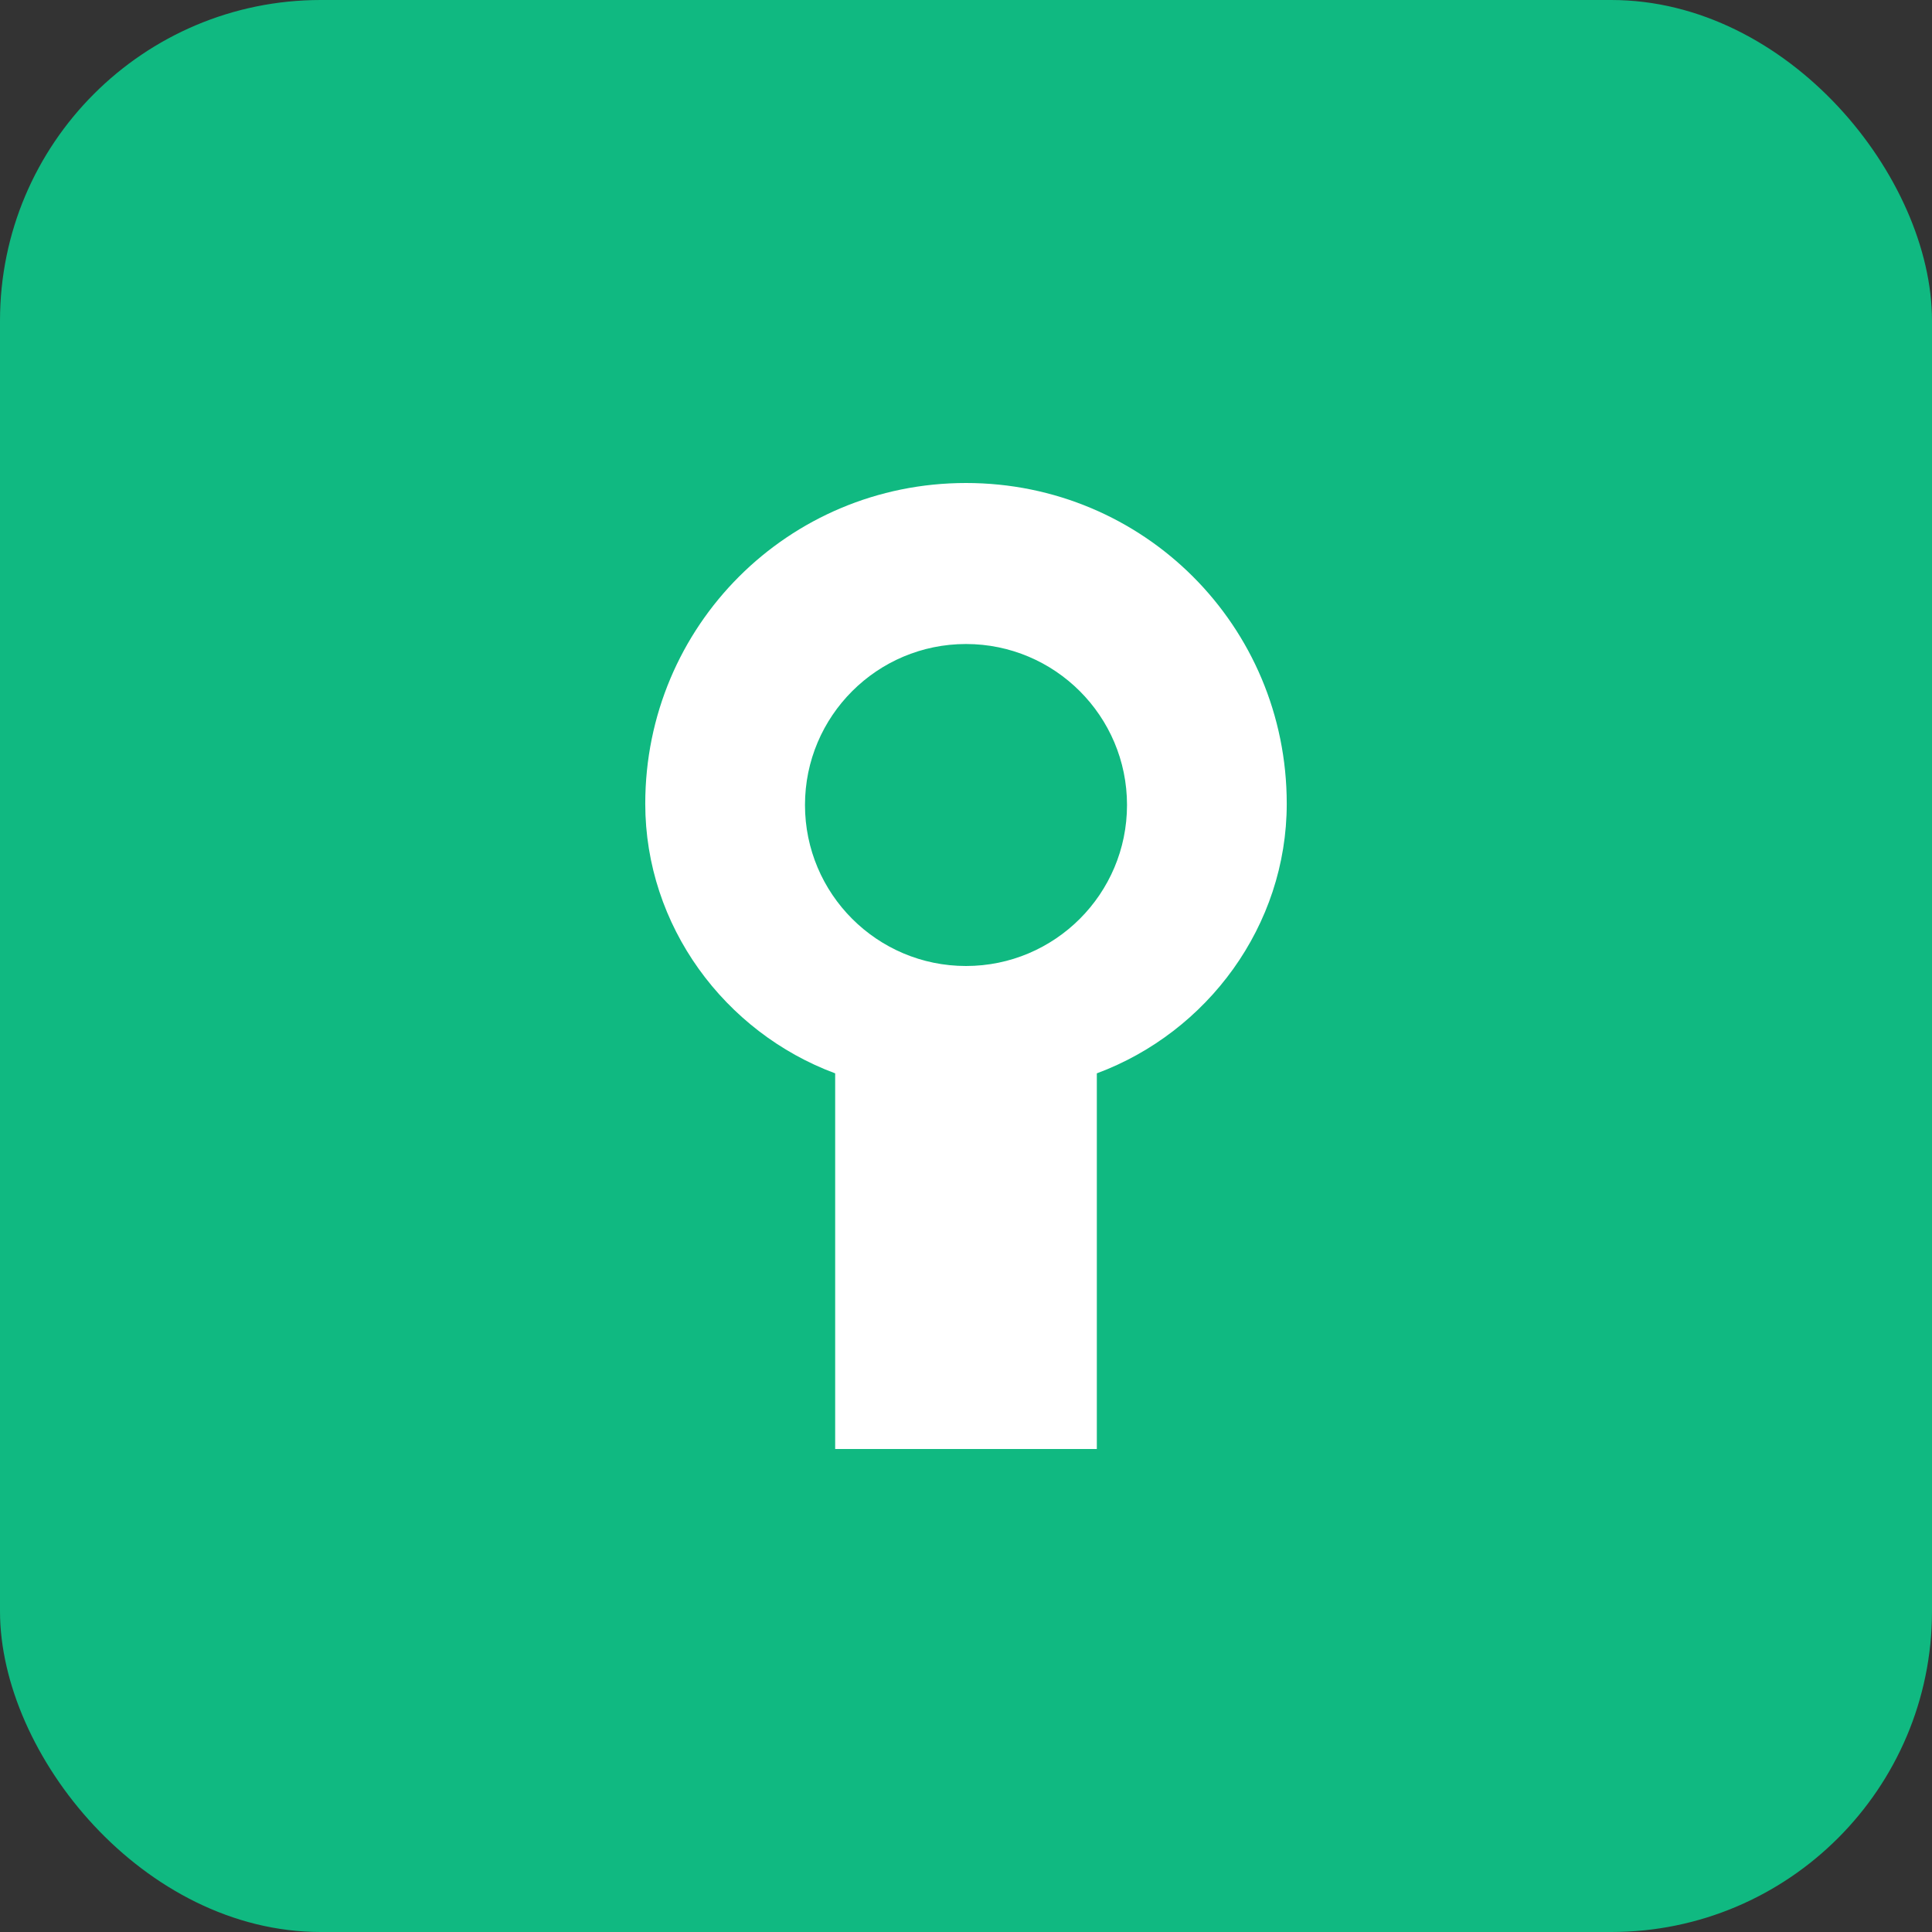 <svg xmlns="http://www.w3.org/2000/svg" width="512" height="512" viewBox="0 0 512 512" fill="none">
  <rect x="0" y="0" width="512" height="512" fill="#333333" stroke="none"/>
  <rect width="512" height="512" rx="85" fill="#10b981"/>
  <path d="M256 128C208.88 128 171 165.88 171 213C171 245.33 192 273.55 221.33 284.45V384H290.67V284.45C320 273.55 341 245.33 341 213C341 165.88 303.12 128 256 128ZM256 256C232.45 256 213.33 236.88 213.33 213.33C213.33 189.78 232.45 170.67 256 170.67C279.55 170.67 298.67 189.78 298.67 213.33C298.67 236.88 279.55 256 256 256Z" fill="white"/>
</svg>
